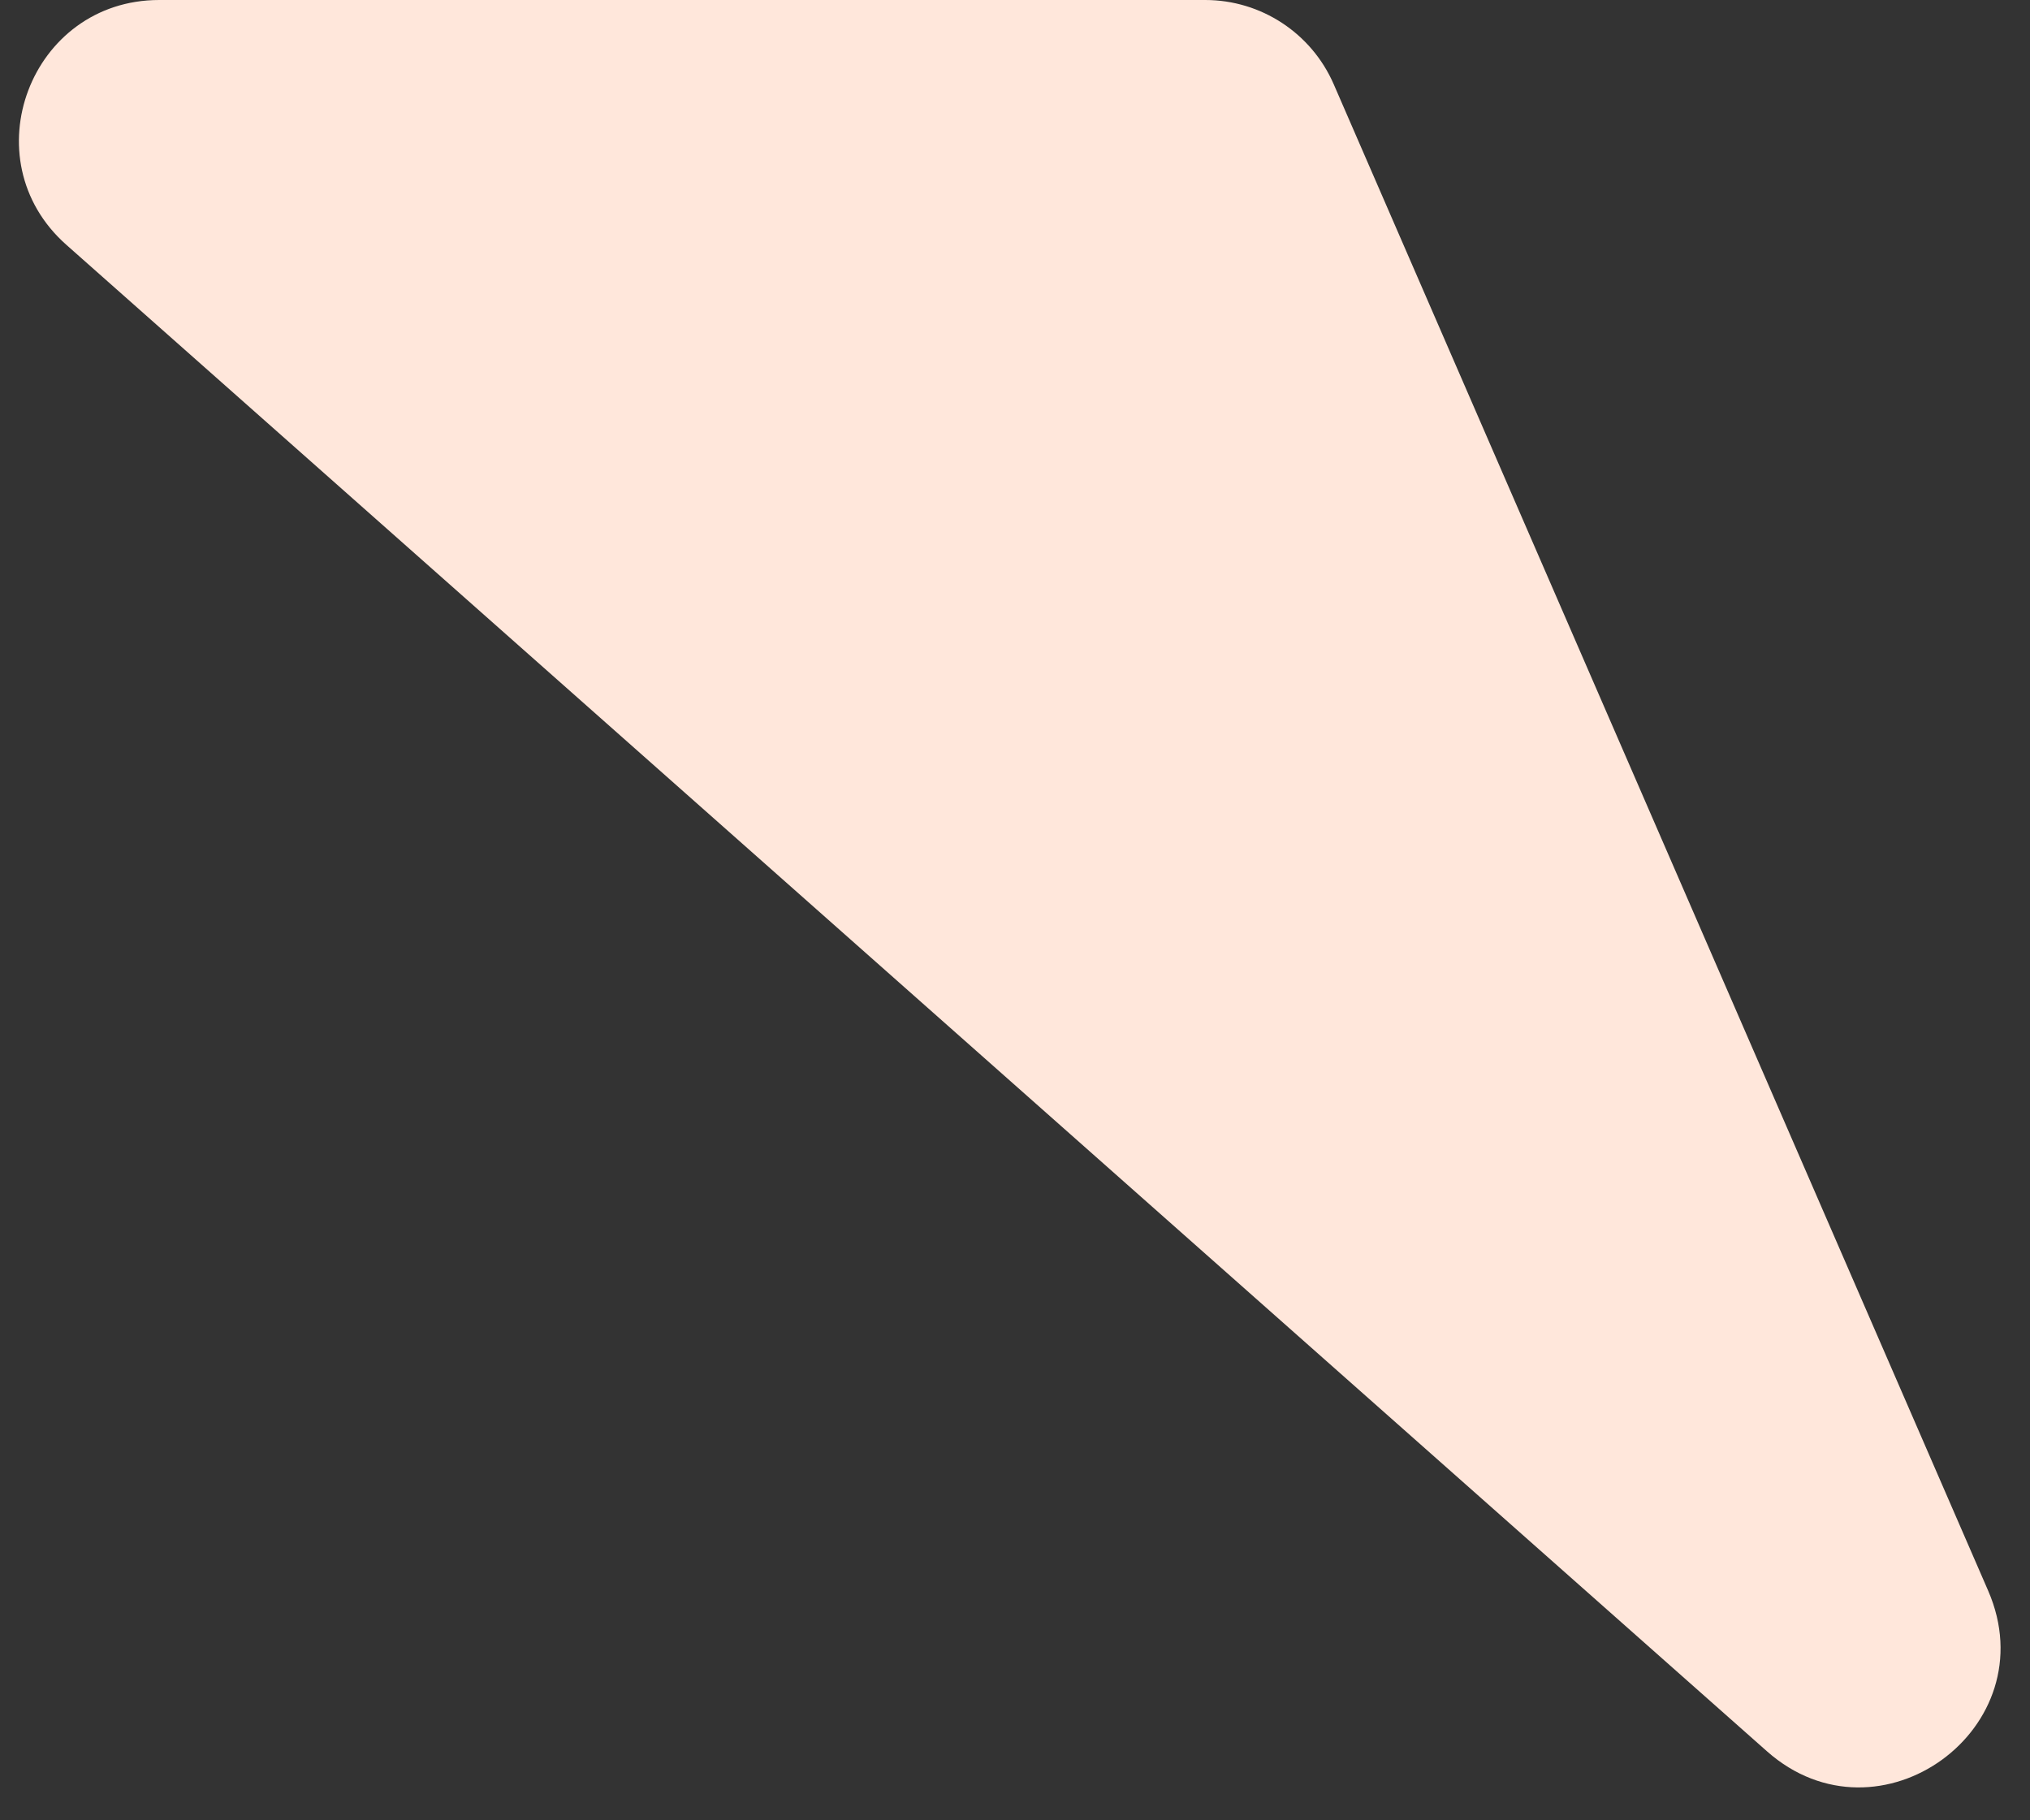 <svg width="29" height="26" viewBox="0 0 29 26" fill="none" xmlns="http://www.w3.org/2000/svg">
<rect x="0" y="0" width="29" height="26" fill="#333333" stroke="none"/>
<path d="M28.402 22.72C29.255 24.683 26.844 26.433 25.242 25.014L0.948 3.497C-0.43 2.277 0.434 2.96243e-06 2.274 3.12336e-06L17.218 4.4298e-06C18.015 4.49943e-06 18.735 0.473 19.053 1.203L28.402 22.72Z" fill="#FFE7DB"/>
</svg>
